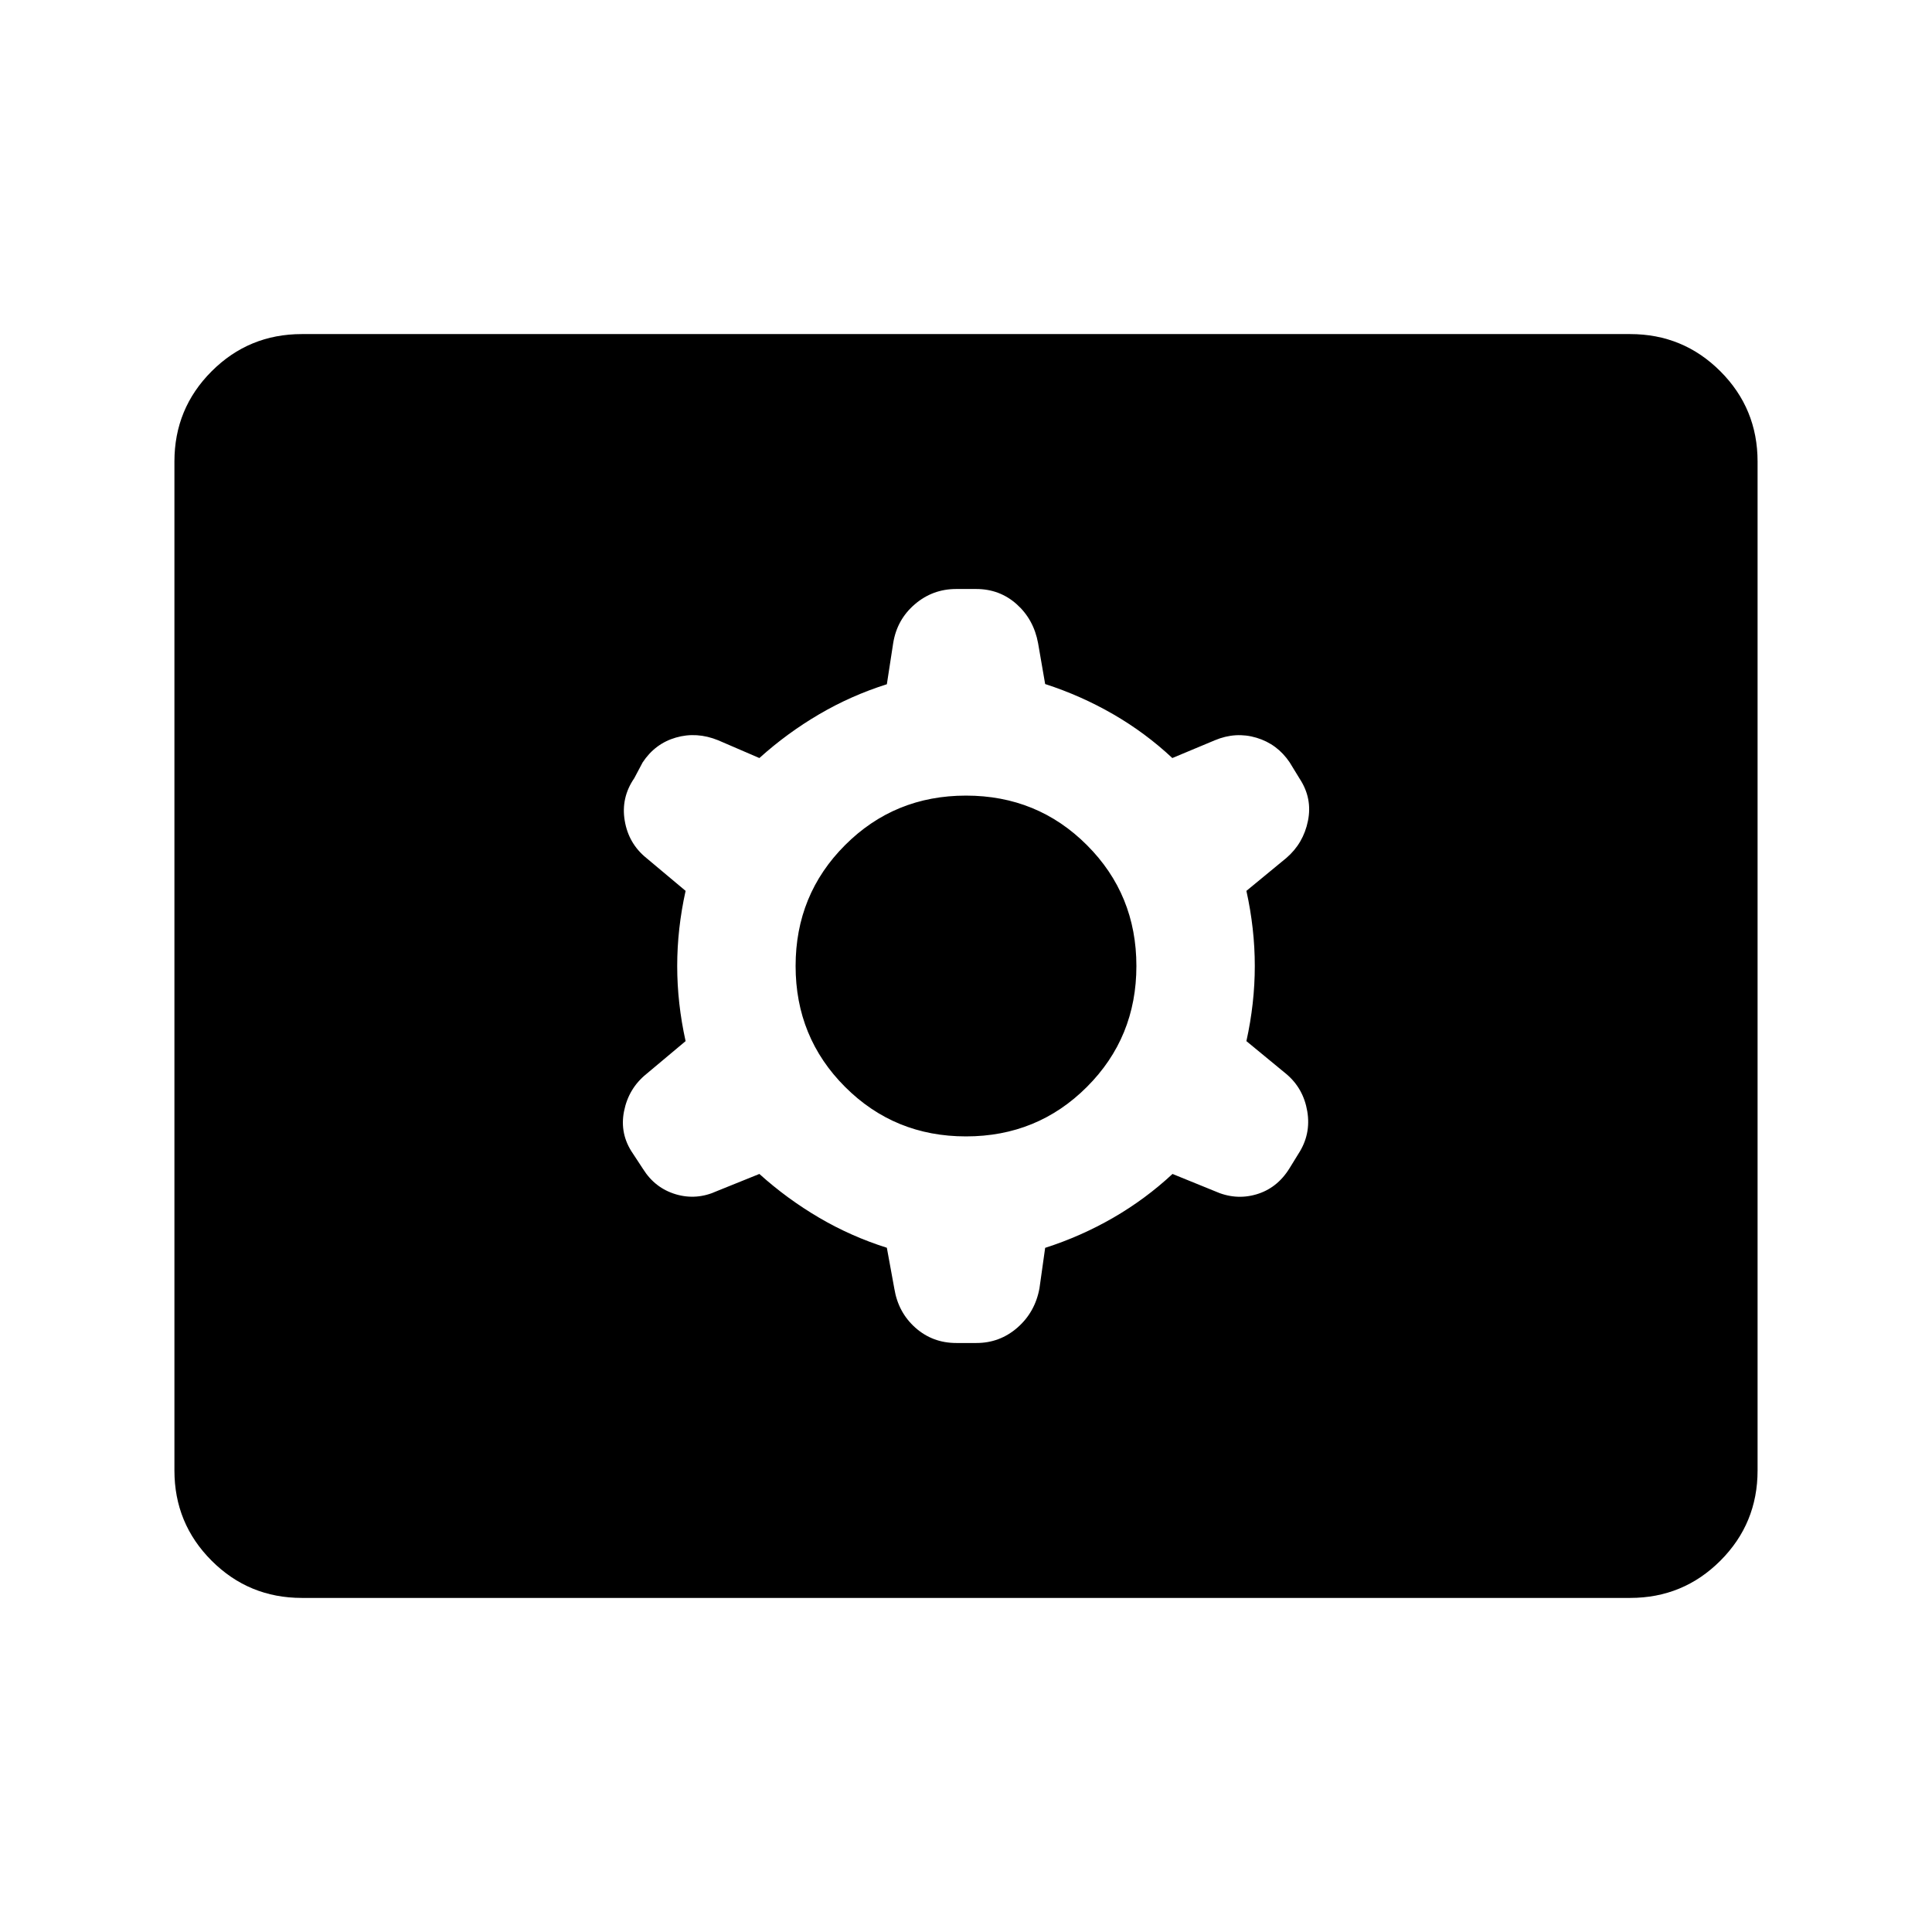 <svg xmlns="http://www.w3.org/2000/svg" height="40" viewBox="0 -960 960 960" width="40"><path d="M150-166q-26.35 0-44.84-18.49-18.49-18.49-18.49-44.84v-501.34q0-26.35 18.49-44.84Q123.65-794 150-794h660q26.35 0 44.84 18.49 18.49 18.49 18.49 44.84v501.34q0 26.35-18.49 44.84Q836.35-166 810-166H150Zm227.33-210.67q13.75 12.39 29.67 21.73 15.92 9.34 33.67 14.94l3.72 20.34q1.94 11.83 10.48 19.41 8.54 7.58 20.32 7.58h9.98q11.63 0 20.4-7.66 8.76-7.67 10.93-19.5l2.83-20.12q17.84-5.72 33.84-14.97 16-9.25 29.44-21.75l20.9 8.5q10.32 4.67 20.66 1.67 10.33-3 16.47-12.81l4.53-7.36q6.33-9.7 4.41-21.1-1.91-11.4-10.41-18.56l-19.84-16.34q4.17-18.83 4.17-37.33t-4.17-37.33l19.84-16.34q8.5-7.29 10.75-18.48 2.25-11.18-4.09-20.85l-5-8.17q-6.16-9.16-16.5-12.25-10.33-3.08-20.66 1.25l-21.15 8.84q-13.35-12.5-29.35-21.75t-33.84-15.02l-3.5-20.23q-2.16-11.84-10.63-19.42-8.47-7.58-20.16-7.58h-9.87q-11.75 0-20.6 7.59-8.85 7.59-10.74 19.24l-3.16 20.5q-17.75 5.6-33.67 14.94-15.92 9.34-29.67 21.73l-20.5-8.84q-10.66-4.33-21-1.33-10.33 3-16.5 12.33l-4.16 7.84q-6.67 9.7-4.75 21.1 1.91 11.4 10.75 18.56l19.5 16.34Q336.5-498.5 336.5-480t4.17 37.33l-19.5 16.34q-8.84 7.16-11.09 18.5-2.25 11.33 4.38 20.98l5.04 7.68q5.93 9.5 16.26 12.59 10.33 3.08 20.51-1.59l21.06-8.5ZM480-395.33q-35.5 0-60.08-24.59-24.59-24.58-24.59-60.08t24.59-60.08q24.58-24.59 60.08-24.59t60.08 24.59q24.59 24.58 24.59 60.08t-24.59 60.08Q515.5-395.33 480-395.33Z"/></svg>